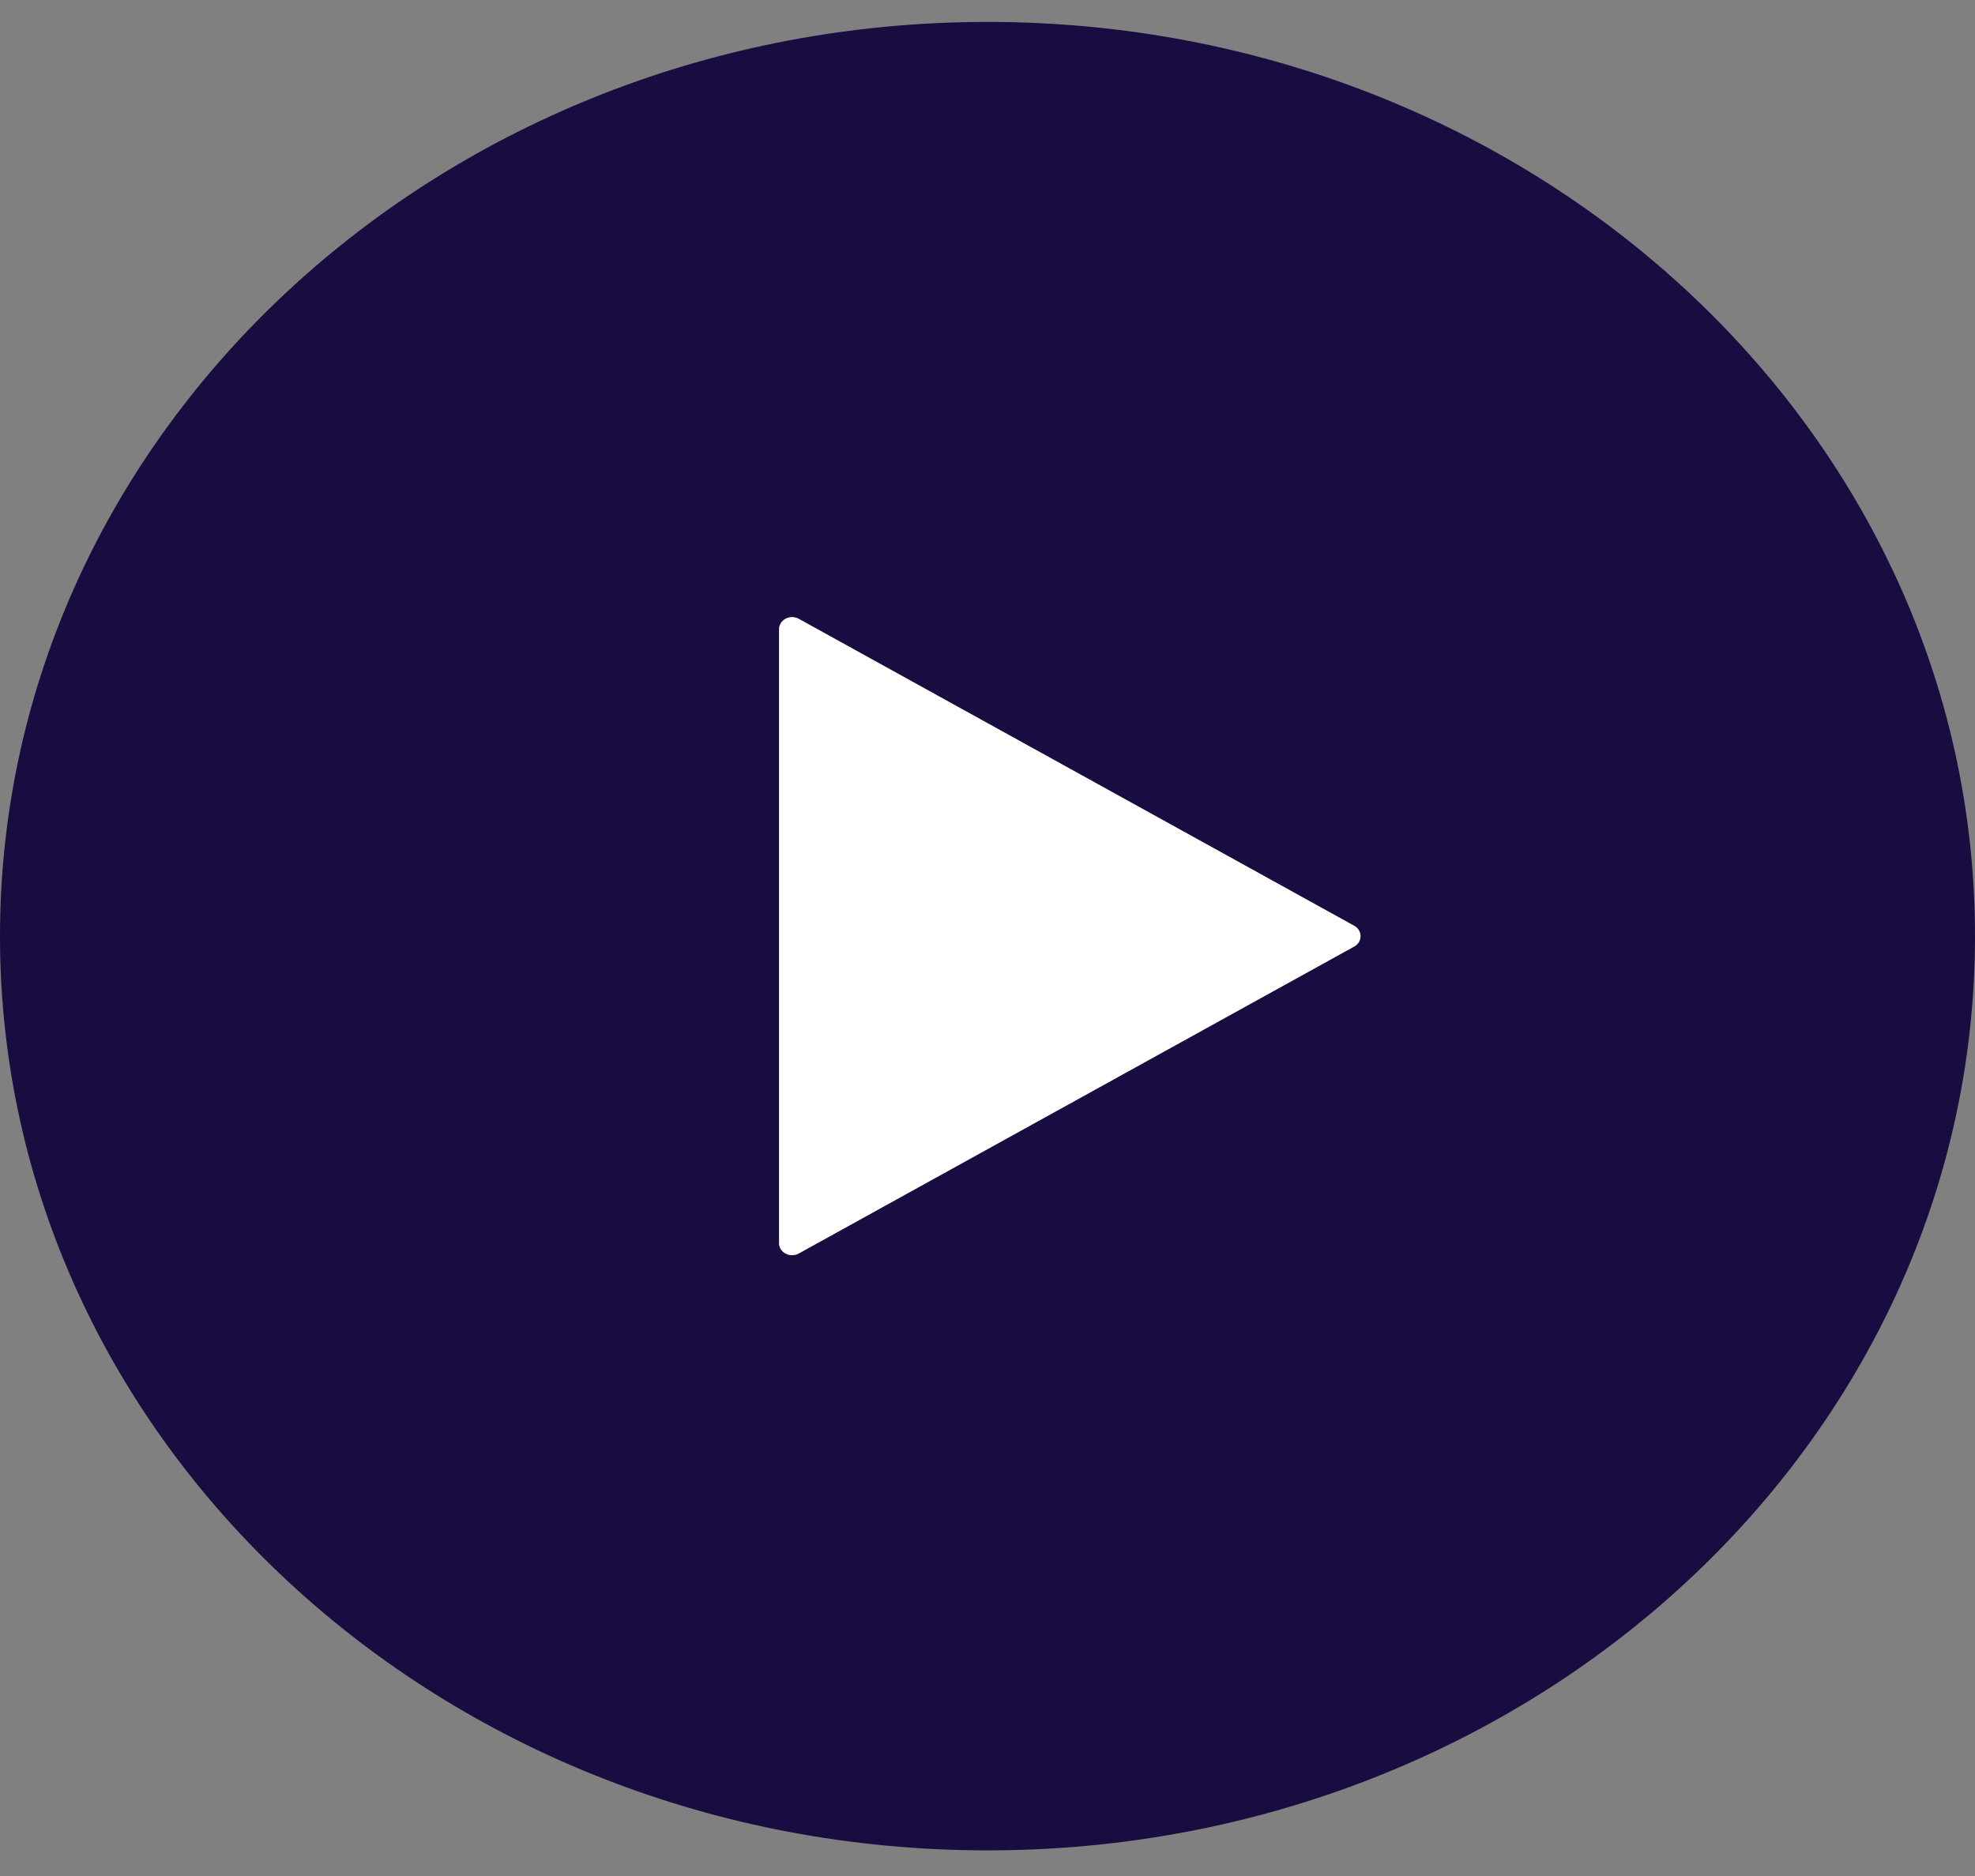 <svg width="40" height="38" viewBox="0 0 40 38" fill="none" xmlns="http://www.w3.org/2000/svg">
<rect x="0" y="0" width="40" height="38" fill="#808080" stroke="none"/>
<g clip-path="url(#clip0_331_185)">
<path d="M20 0.444C8.955 0.444 0 8.736 0 18.963C0 29.19 8.955 37.481 20 37.481C31.045 37.481 40 29.19 40 18.963C40 8.736 31.045 0.444 20 0.444ZM27.427 19.172L16.177 25.39C16.096 25.435 15.994 25.437 15.911 25.392C15.83 25.349 15.779 25.269 15.779 25.179V18.962V12.745C15.779 12.657 15.83 12.576 15.911 12.533C15.994 12.489 16.096 12.491 16.177 12.535L27.427 18.753C27.507 18.796 27.555 18.877 27.555 18.962C27.555 19.049 27.507 19.129 27.427 19.172Z" fill="#190C40"/>
<path d="M27.427 19.172L16.177 25.39C16.096 25.435 15.994 25.437 15.911 25.392C15.83 25.349 15.779 25.269 15.779 25.179V18.962V12.745C15.779 12.657 15.83 12.576 15.911 12.533C15.994 12.489 16.096 12.491 16.177 12.535L27.427 18.753C27.507 18.796 27.555 18.877 27.555 18.962C27.555 19.049 27.507 19.129 27.427 19.172Z" fill="white"/>
</g>
<defs>
<clipPath id="clip0_331_185">
<rect width="40" height="37.037" fill="white" transform="translate(0 0.444)"/>
</clipPath>
</defs>
</svg>
